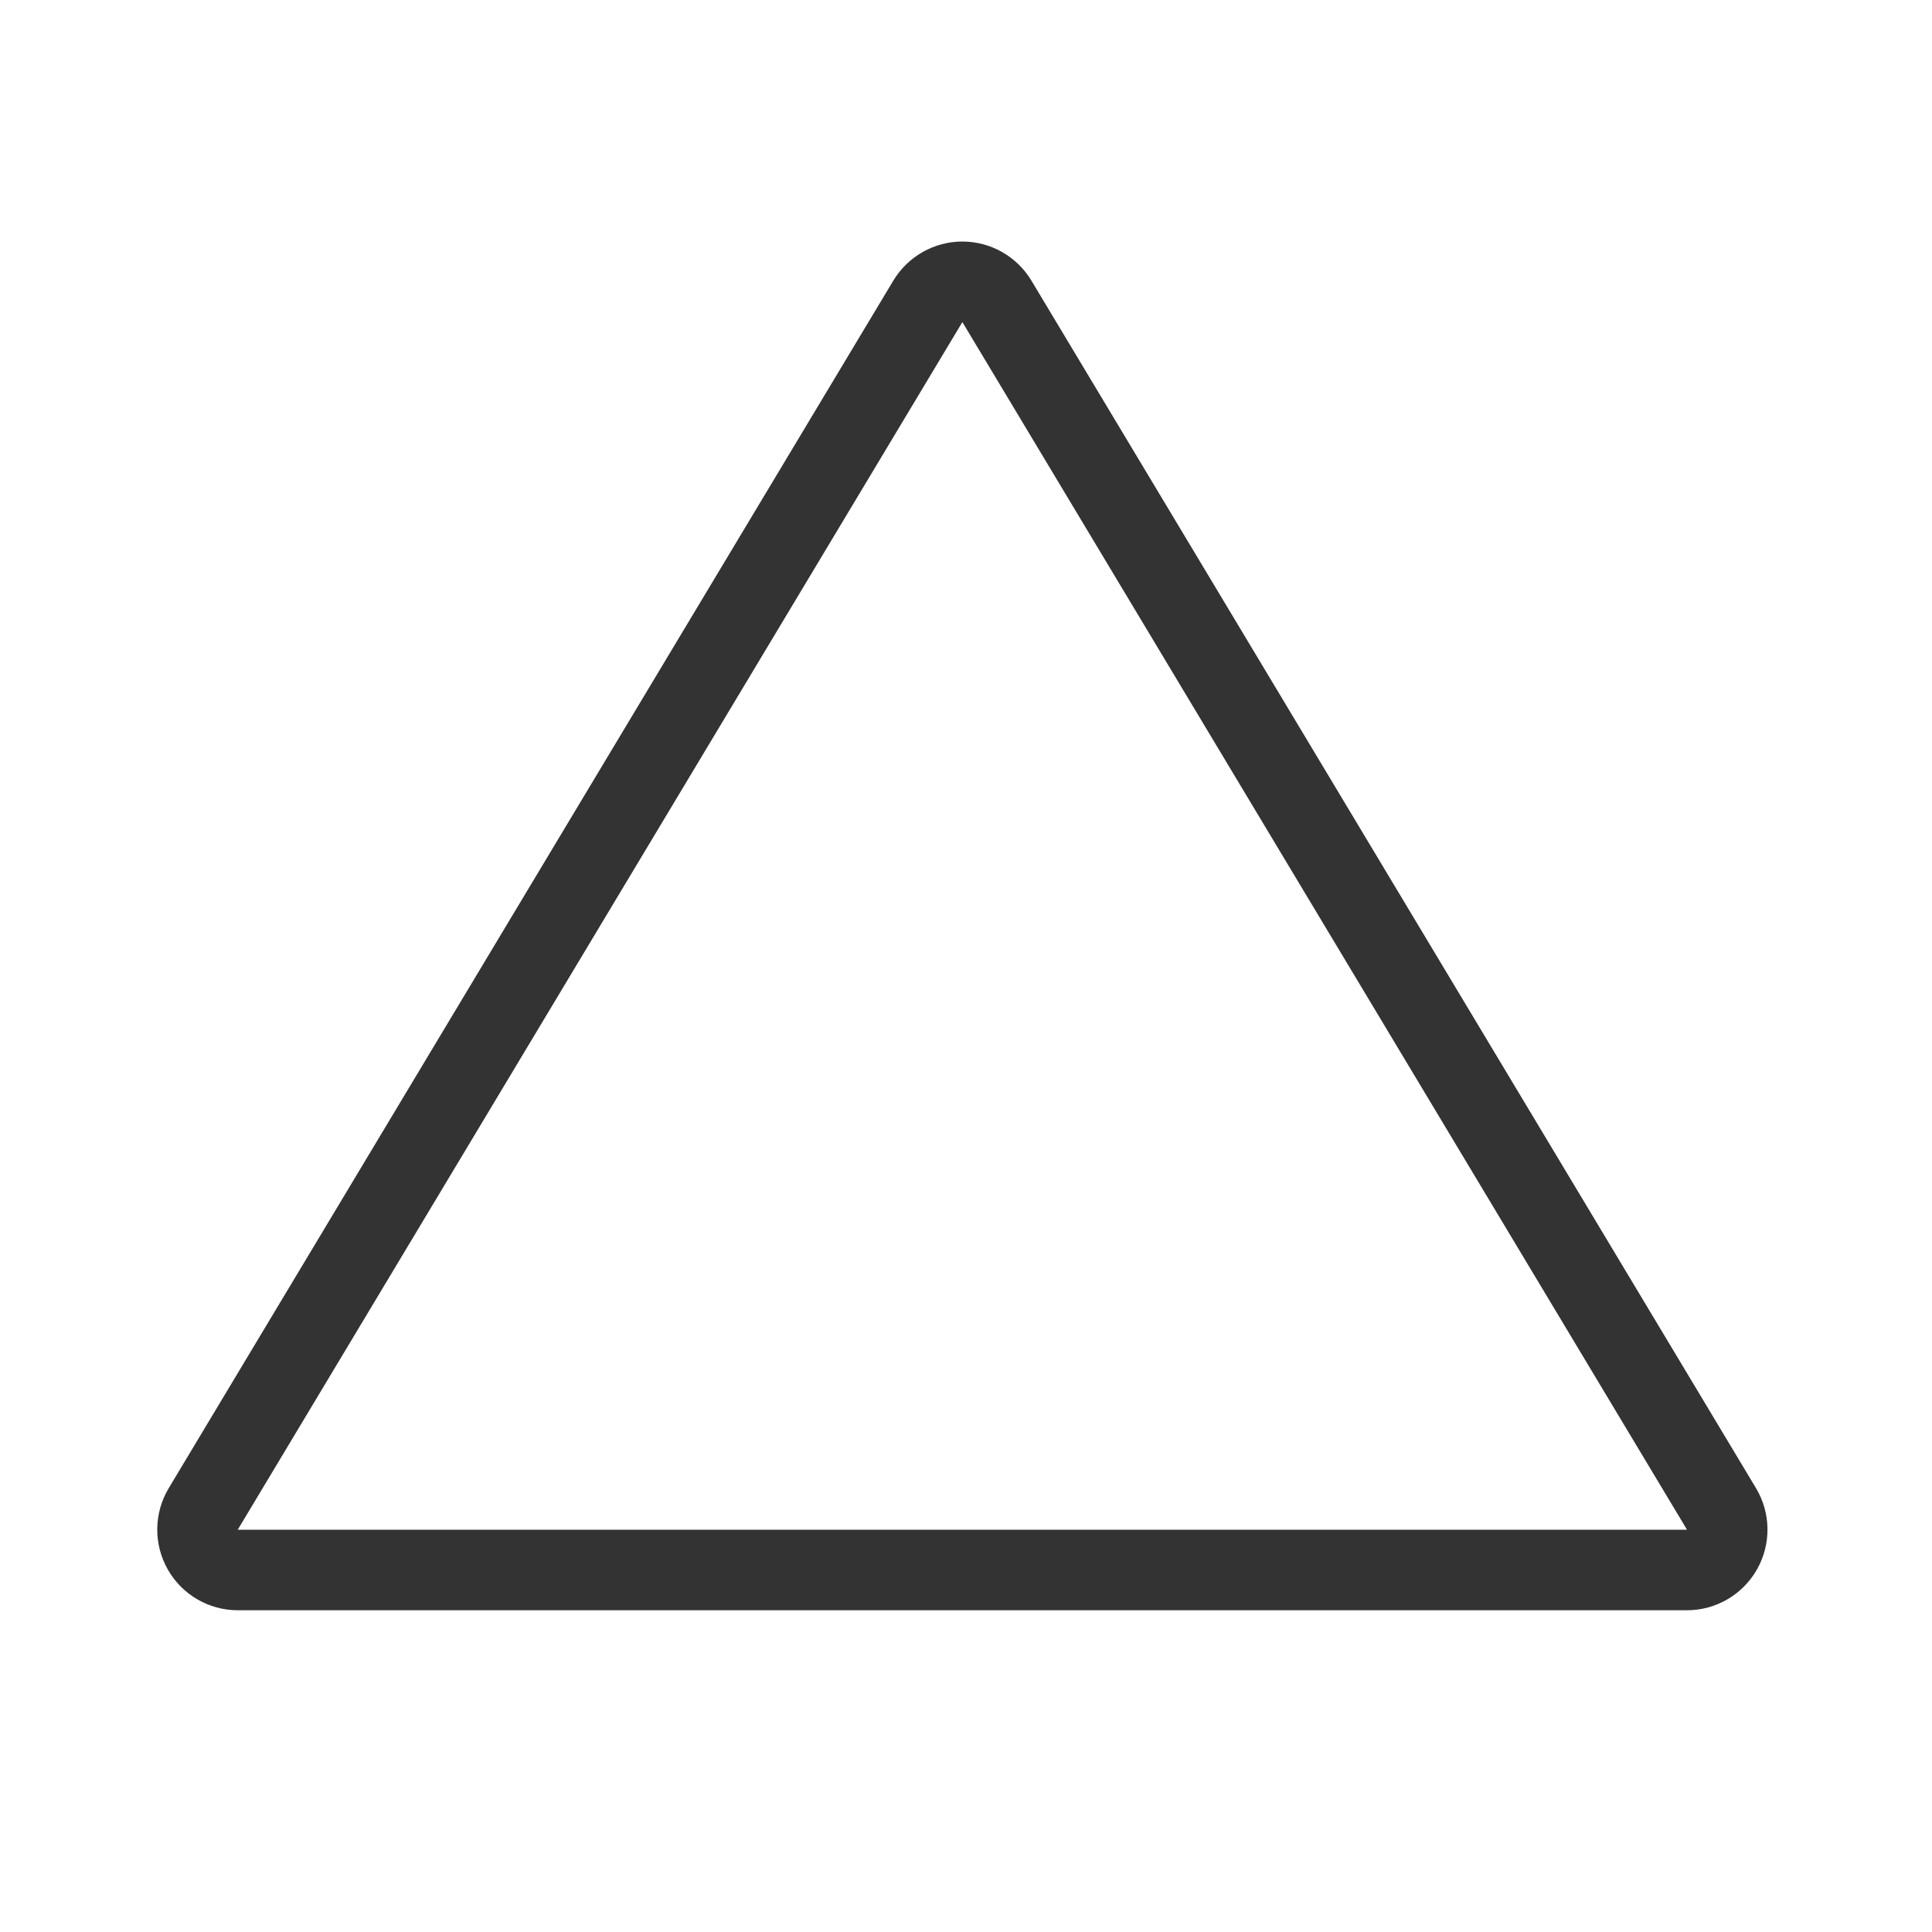 <?xml version="1.0" encoding="UTF-8" standalone="no"?>
<!DOCTYPE svg PUBLIC "-//W3C//DTD SVG 1.1//EN" "http://www.w3.org/Graphics/SVG/1.1/DTD/svg11.dtd">
<svg width="24px" height="24px" version="1.1" xmlns="http://www.w3.org/2000/svg" xmlns:xlink="http://www.w3.org/1999/xlink" xml:space="preserve" xmlns:serif="http://www.serif.com/" style="fill-rule:evenodd;clip-rule:evenodd;stroke-linejoin:round;stroke-miterlimit:1.414;">
    <g transform="matrix(1,0,0,1,-384,-224)">
        <g id="basic.thin.triangle" transform="matrix(0.801,0,0,0.985,384,224)">
            <rect x="0" y="0" width="29.971" height="24.367" style="fill:none;"/>
            <g transform="matrix(1.873,0,0,1.523,-546.975,-5.076)">
                <path d="M306.572,15.657C306.695,15.863 306.698,16.119 306.58,16.328C306.462,16.537 306.24,16.667 306,16.667C303.302,16.667 296.698,16.667 294,16.667C293.76,16.667 293.538,16.537 293.42,16.328C293.302,16.119 293.305,15.863 293.428,15.657C294.794,13.381 298.096,7.878 299.428,5.657C299.549,5.456 299.766,5.333 300,5.333C300.234,5.333 300.451,5.456 300.572,5.657C301.904,7.878 305.206,13.381 306.572,15.657ZM294,16L306,16L300,6C298,9.333 296,12.667 294,16Z" style="fill:rgb(51,51,51);fill-rule:nonzero;"/>
            </g>
        </g>
    </g>
</svg>
